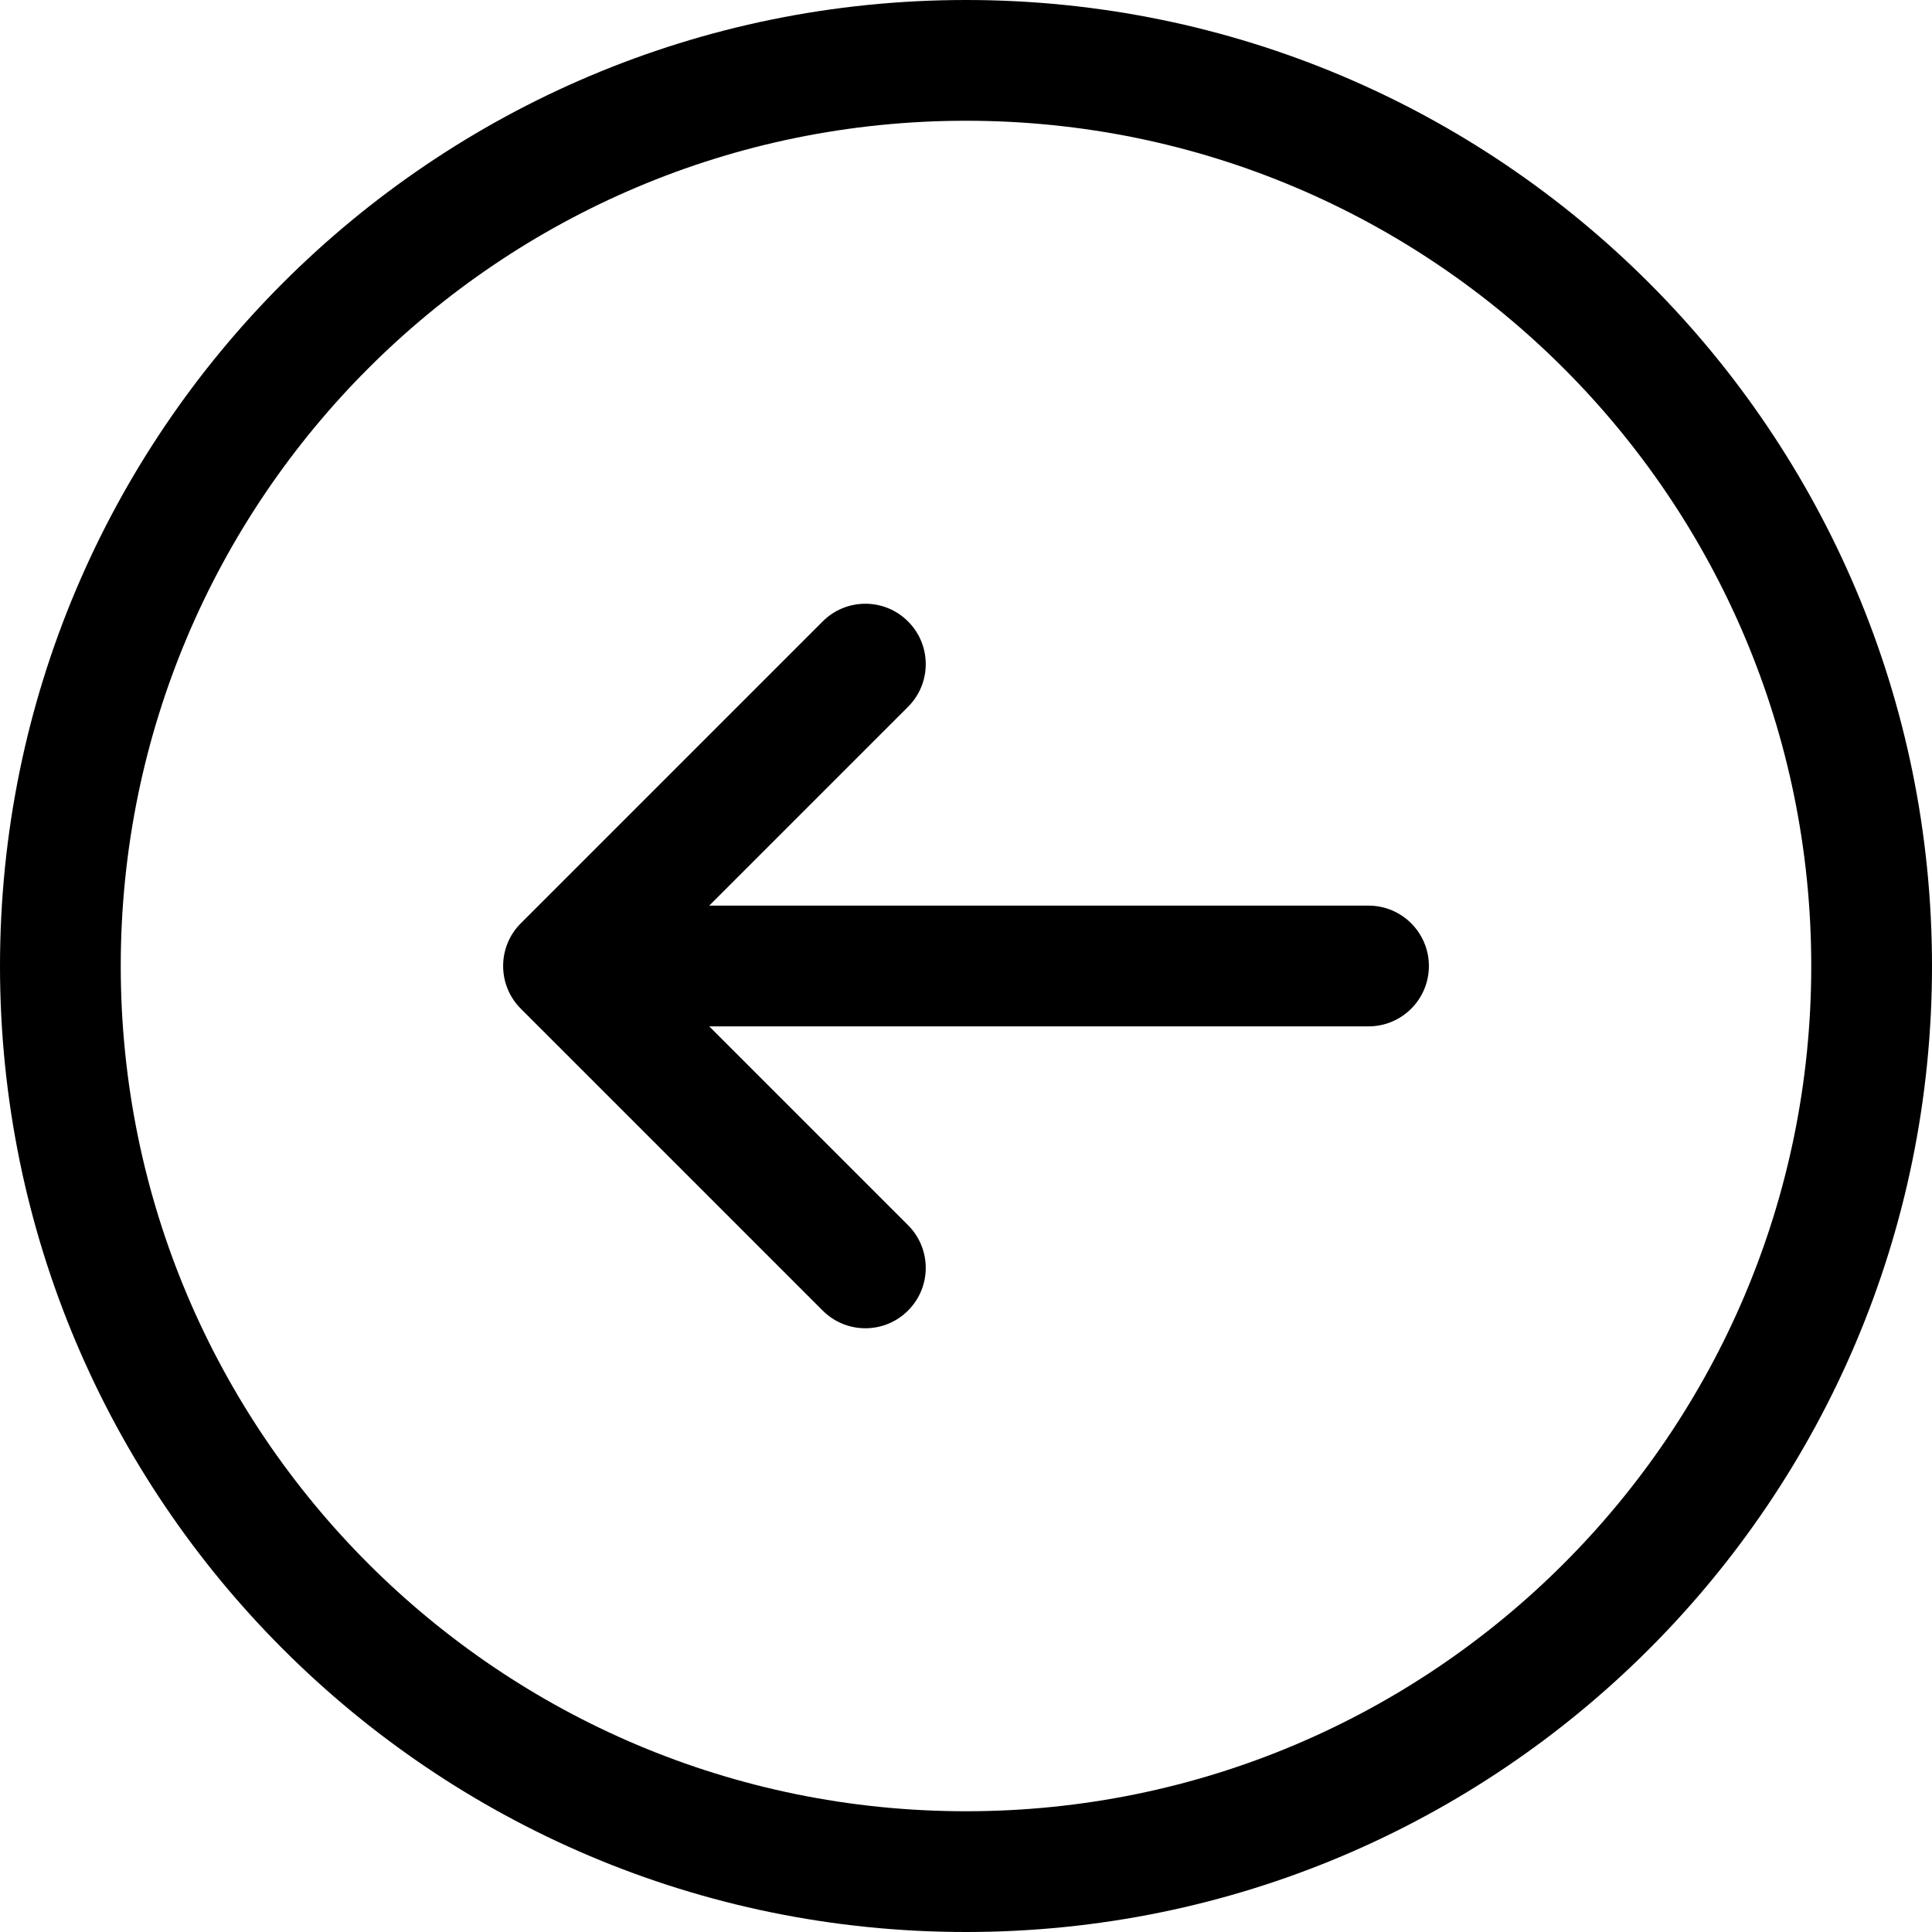 <svg width="32" height="32" viewBox="0 0 32 32" fill="none" xmlns="http://www.w3.org/2000/svg">
<path id="Vector" d="M15.04 11.707C15.431 11.317 15.431 10.683 15.04 10.293C14.65 9.902 14.017 9.902 13.626 10.293L15.04 11.707ZM9.333 16L8.626 15.293C8.236 15.683 8.236 16.317 8.626 16.707L9.333 16ZM13.626 21.707C14.017 22.098 14.65 22.098 15.04 21.707C15.431 21.317 15.431 20.683 15.04 20.293L13.626 21.707ZM22.667 17C23.219 17 23.667 16.552 23.667 16C23.667 15.448 23.219 15 22.667 15V17ZM32 16C32 7.163 24.837 0 16 0V2C23.732 2 30 8.268 30 16H32ZM16 0C7.163 0 0 7.163 0 16H2C2 8.268 8.268 2 16 2V0ZM0 16C0 24.837 7.163 32 16 32V30C8.268 30 2 23.732 2 16H0ZM16 32C24.837 32 32 24.837 32 16H30C30 23.732 23.732 30 16 30V32ZM13.626 10.293L8.626 15.293L10.04 16.707L15.04 11.707L13.626 10.293ZM8.626 16.707L13.626 21.707L15.04 20.293L10.04 15.293L8.626 16.707ZM9.333 17H22.667V15H9.333V17Z" fill="black"/>
</svg>
